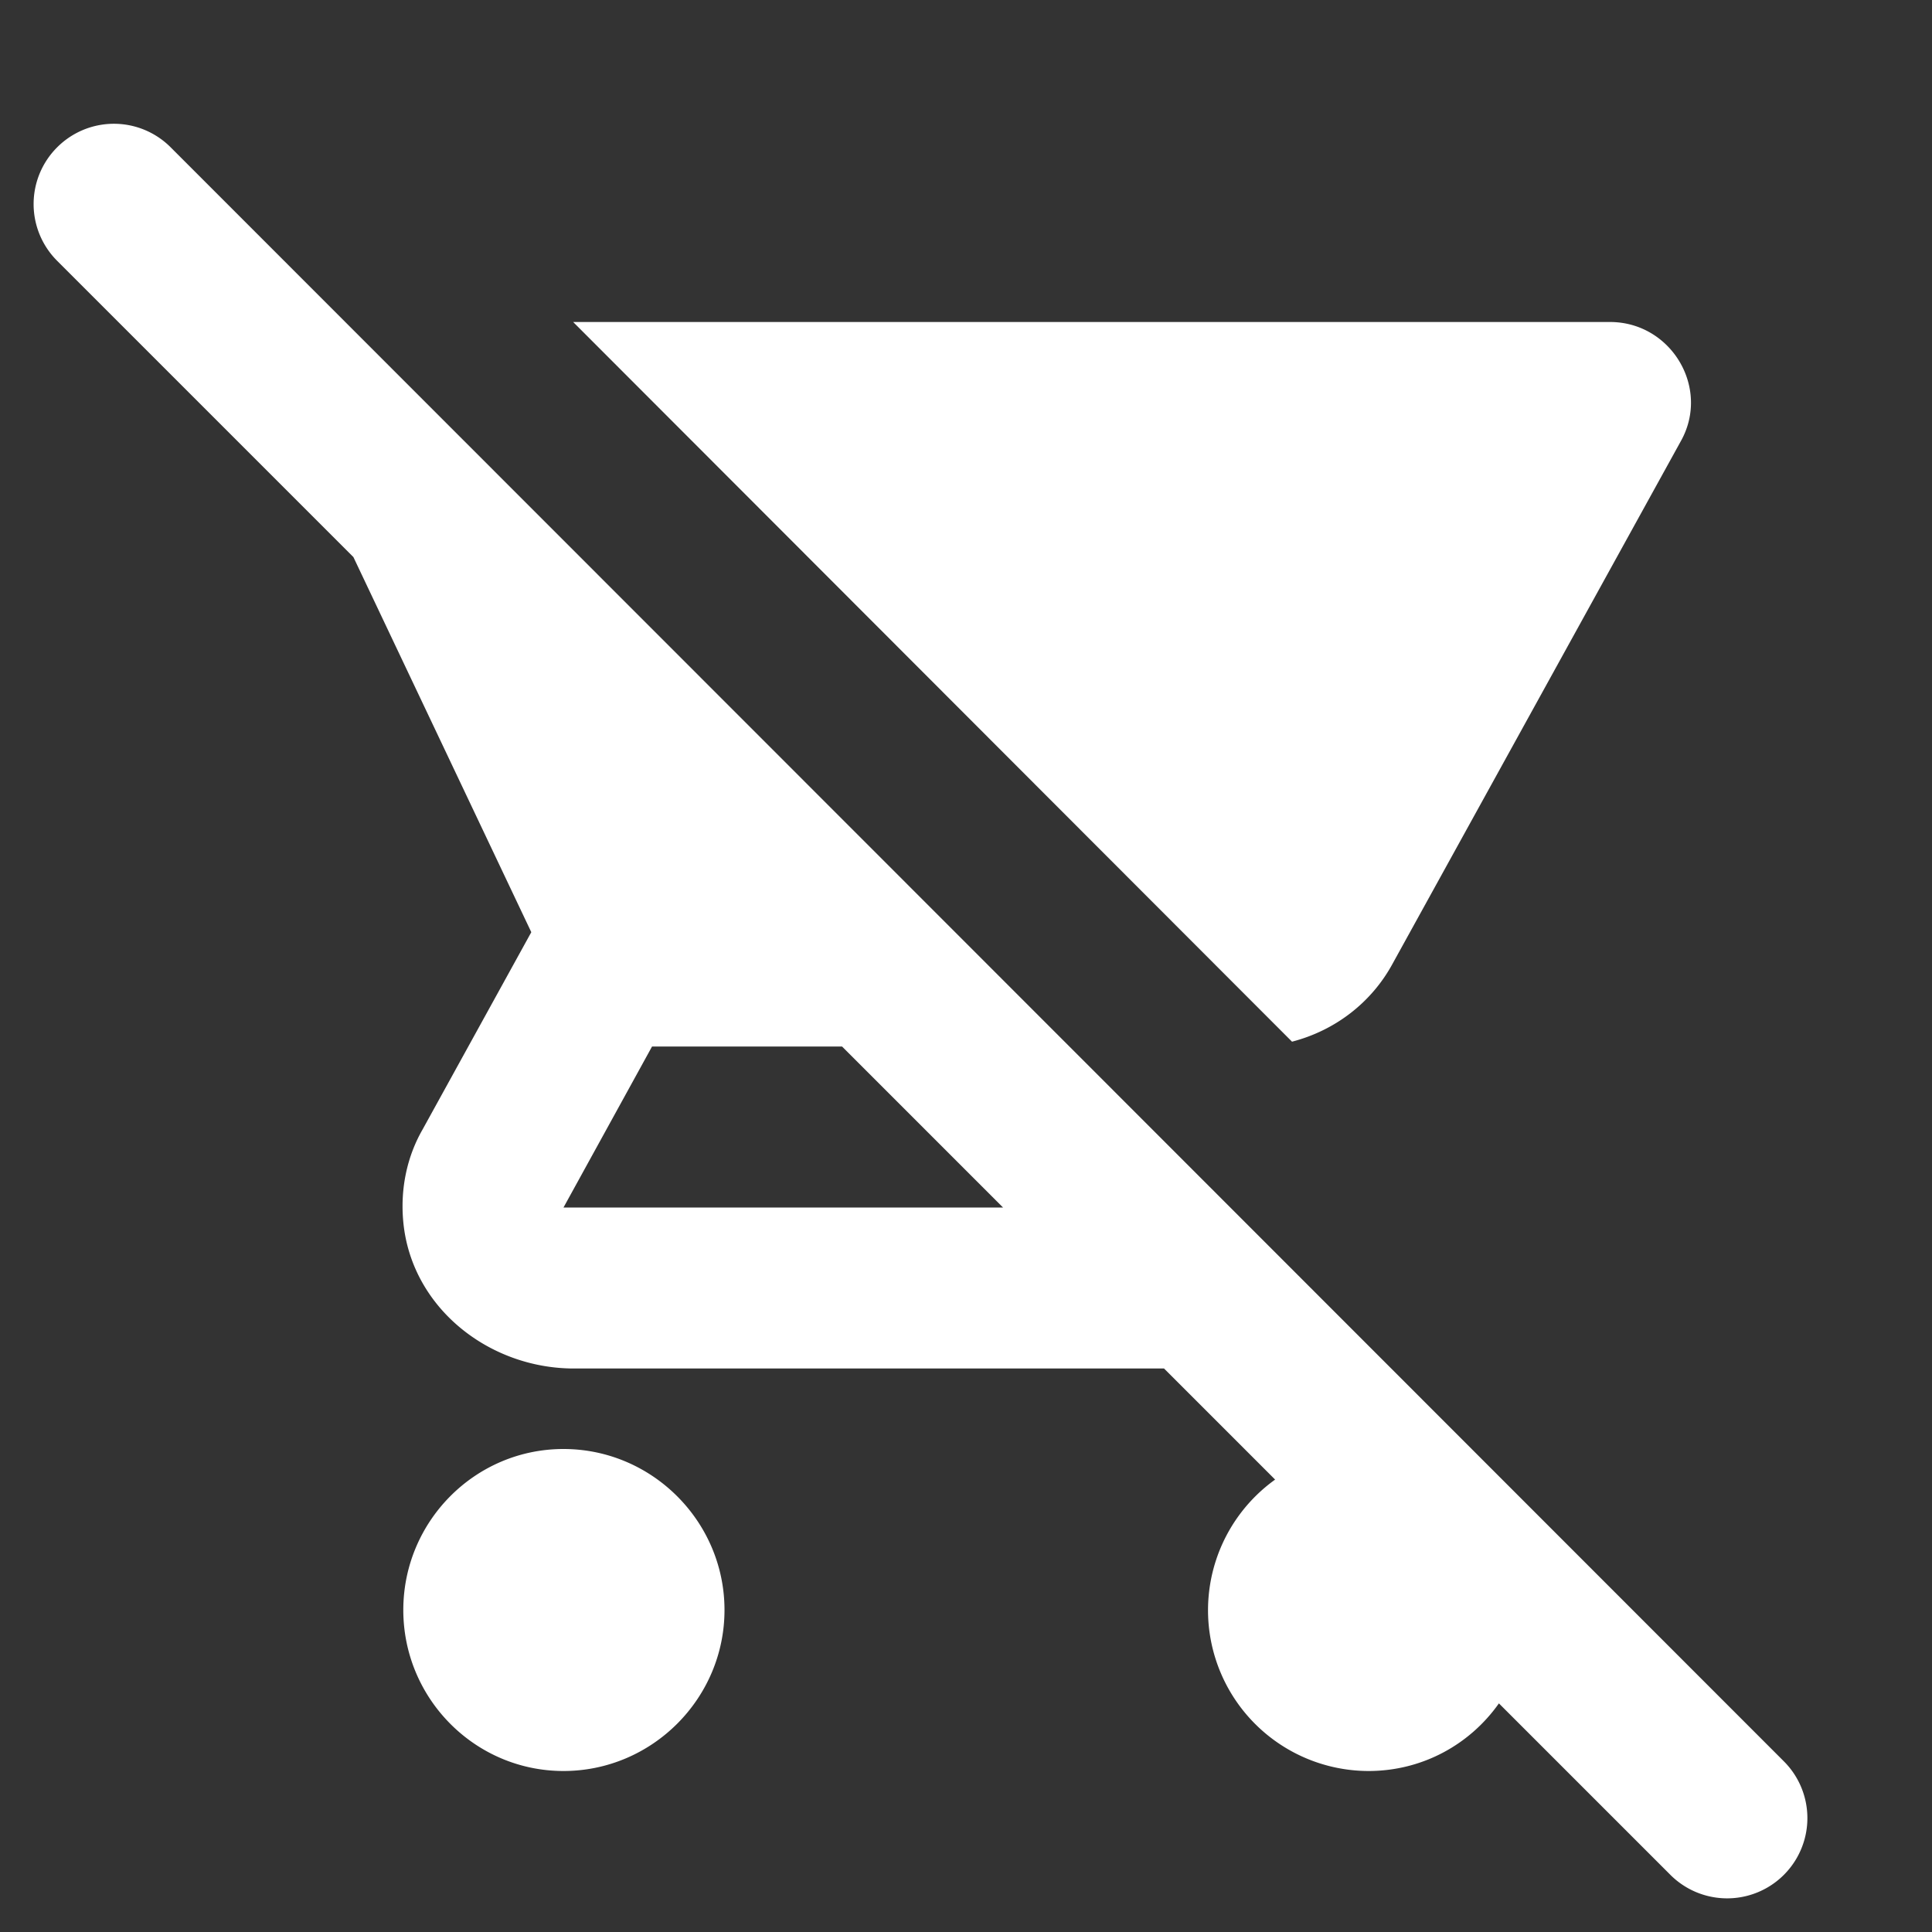 <svg xmlns="http://www.w3.org/2000/svg" width="24" height="24" viewBox="0 0 24 24" fill="#fff"><rect x="0" y="0" width="24" height="24" fill="#333333" stroke="none"/><path d="M.71 1.83a.996.996 0 0 0 0 1.41l3.68 3.68 2.21 4.66-1.35 2.45c-.19.33-.28.73-.24 1.15.1 1.06 1.06 1.82 2.12 1.82h7.33l1.38 1.38A1.997 1.997 0 0 0 17 22c.67 0 1.26-.33 1.62-.84l2.13 2.13a.996.996 0 1 0 1.41-1.41L2.12 1.83a.996.996 0 0 0-1.41 0zM7 15l1.1-2h2.36l2 2H7zm9.05-2.06c.54-.14.99-.49 1.25-.97l3.58-6.49C21.25 4.82 20.76 4 20 4H7.12l8.93 8.94zM7 18c-1.1 0-1.99.9-1.99 2S5.9 22 7 22s2-.9 2-2-.9-2-2-2z"/></svg>
